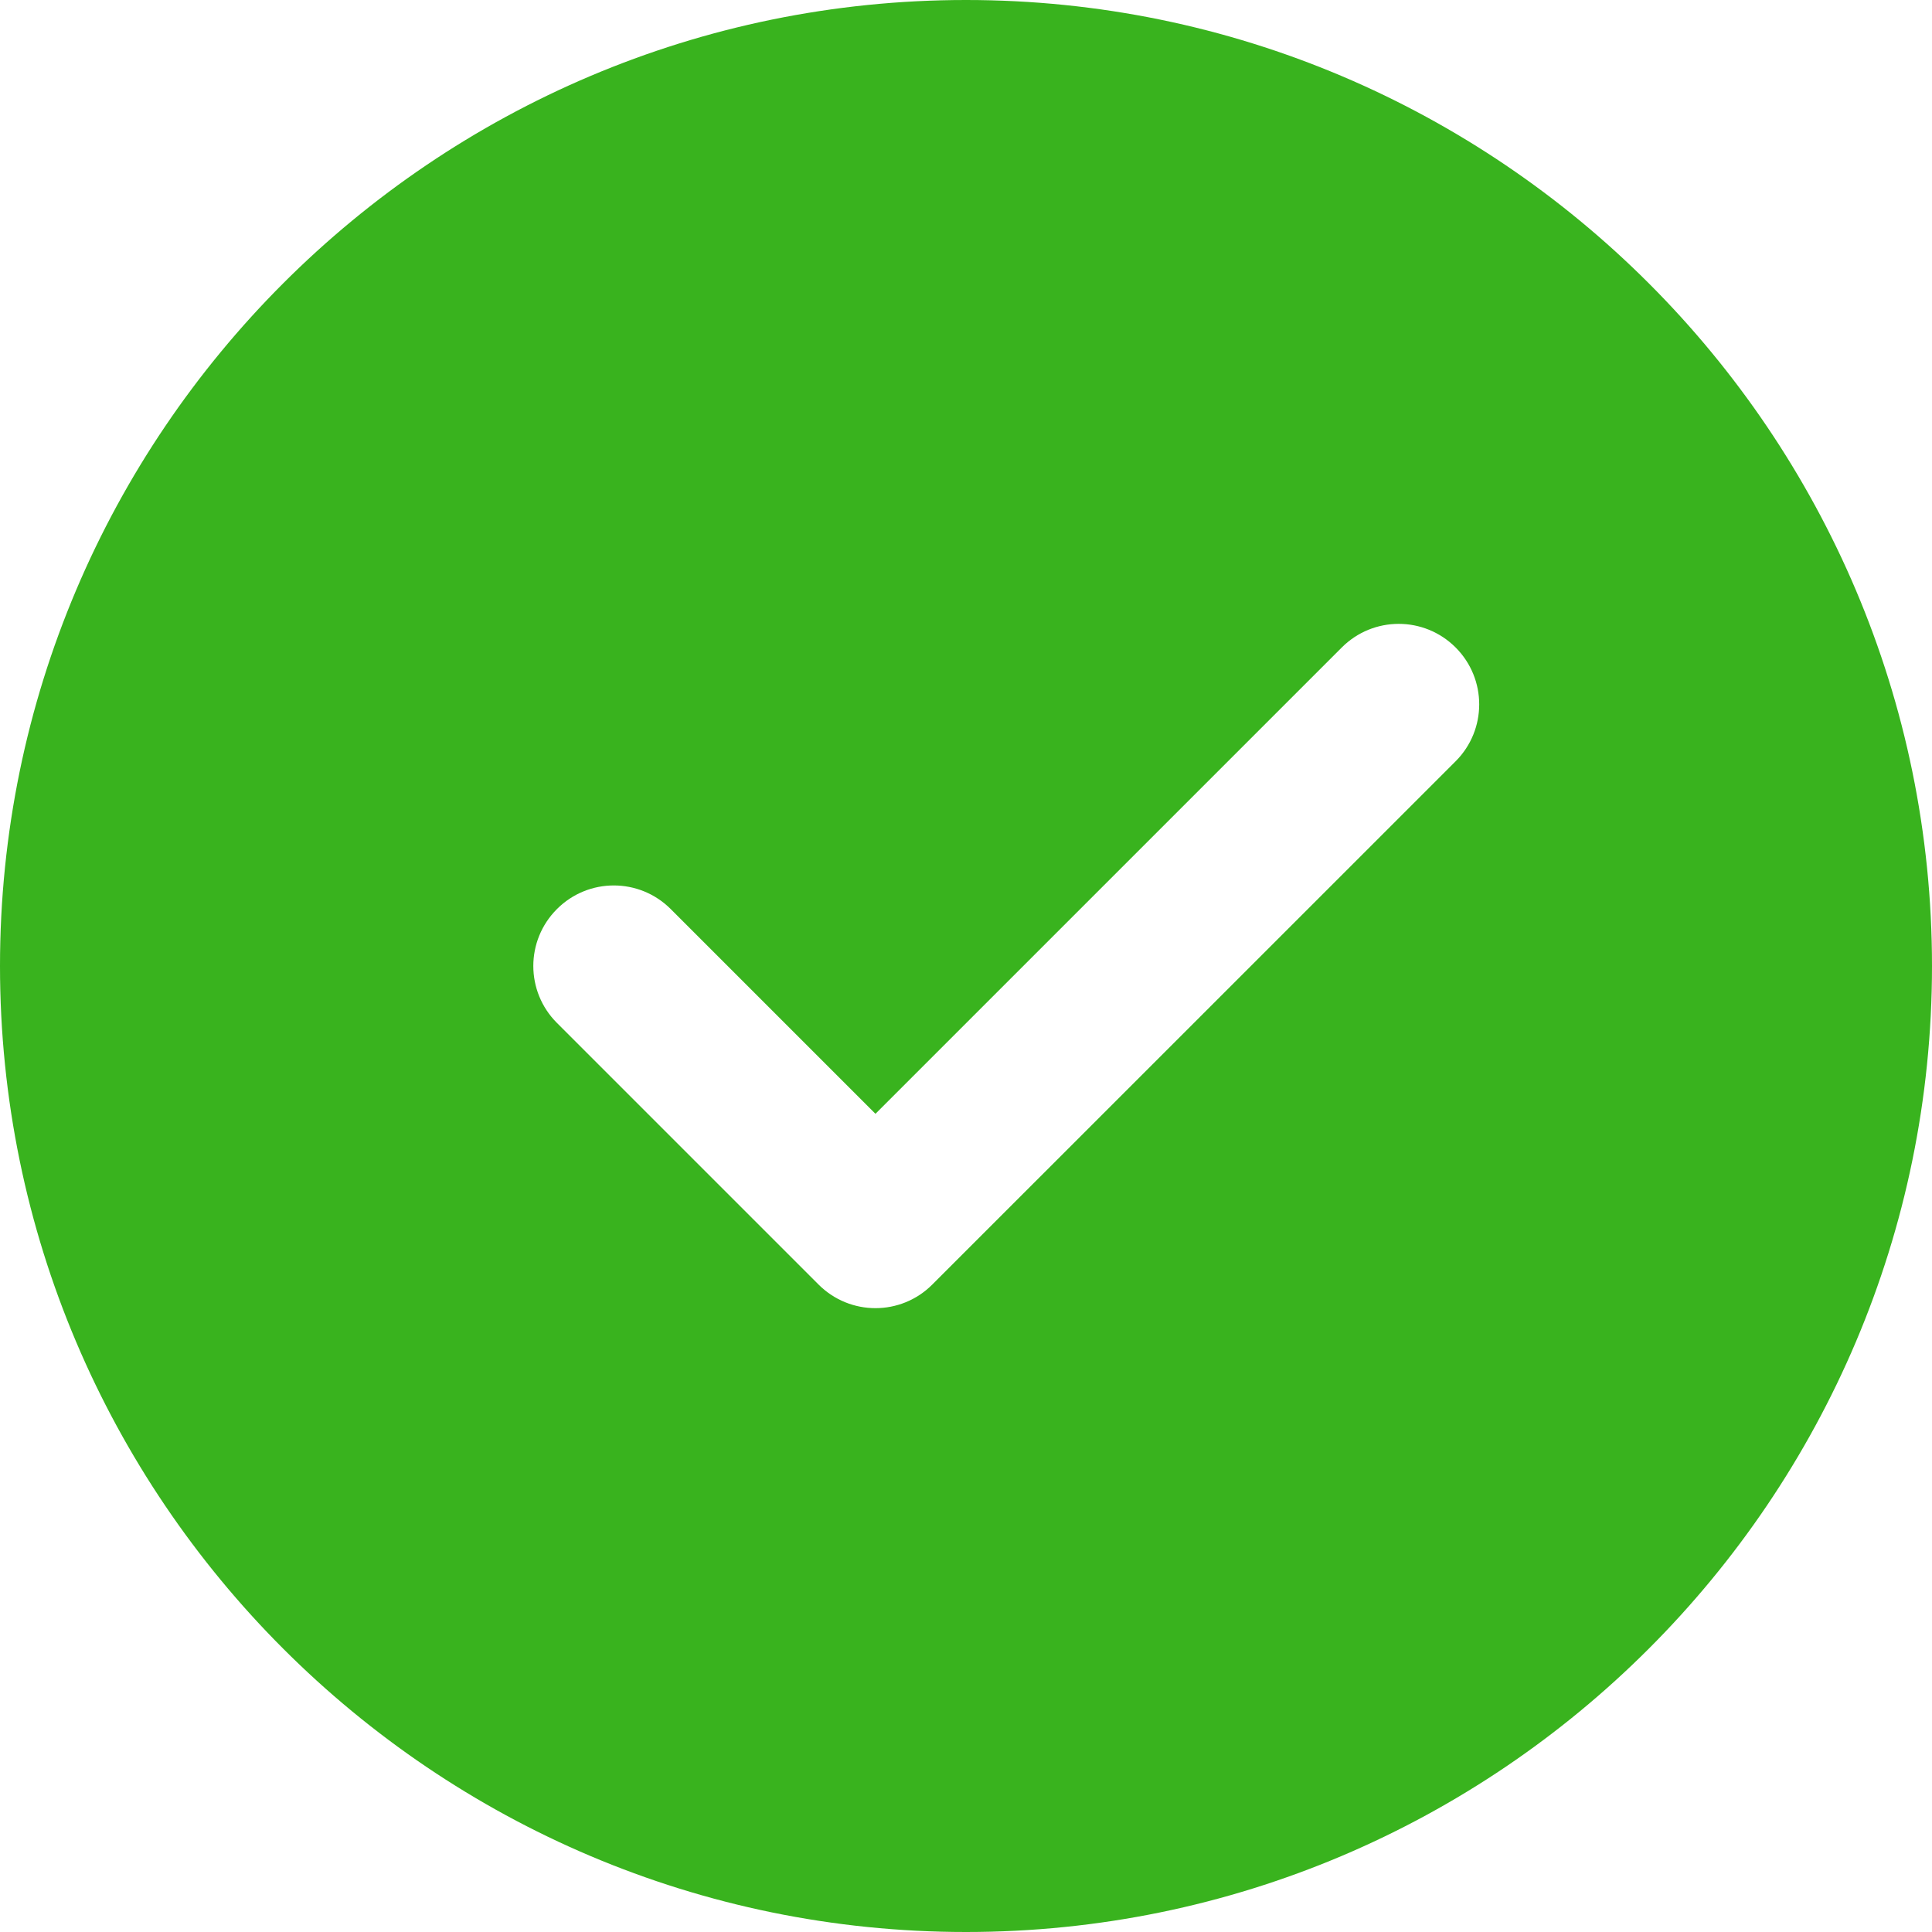 <?xml version="1.0" encoding="UTF-8"?>
<svg width="30px" height="30px" viewBox="0 0 30 30" version="1.1" xmlns="http://www.w3.org/2000/svg" xmlns:xlink="http://www.w3.org/1999/xlink">
    <title>check-2</title>
    <g id="Page-1" stroke="none" stroke-width="1" fill="none" fill-rule="evenodd">
        <g id="3,4-Новый-пароль-Поп-ап" transform="translate(-706, -387)" fill="#39B31E" fill-rule="nonzero">
            <g id="Group-2" transform="translate(511, 292)">
                <g id="check-2" transform="translate(195, 95)">
                    <path d="M15,0 C6.729,0 0,6.729 0,15 C0,23.271 6.729,30 15,30 C23.271,30 30,23.271 30,15 C30,6.729 23.271,0 15,0 Z M22.603,11.821 L14.477,19.946 C14.234,20.19 13.914,20.313 13.594,20.313 C13.274,20.313 12.954,20.19 12.71,19.946 L8.648,15.884 C8.159,15.395 8.159,14.605 8.648,14.116 C9.136,13.627 9.926,13.627 10.415,14.116 L13.594,17.295 L20.835,10.054 C21.324,9.565 22.114,9.565 22.603,10.054 C23.091,10.543 23.091,11.332 22.603,11.821 Z" id="Shape"></path>
                </g>
            </g>
        </g>
    </g>
</svg>